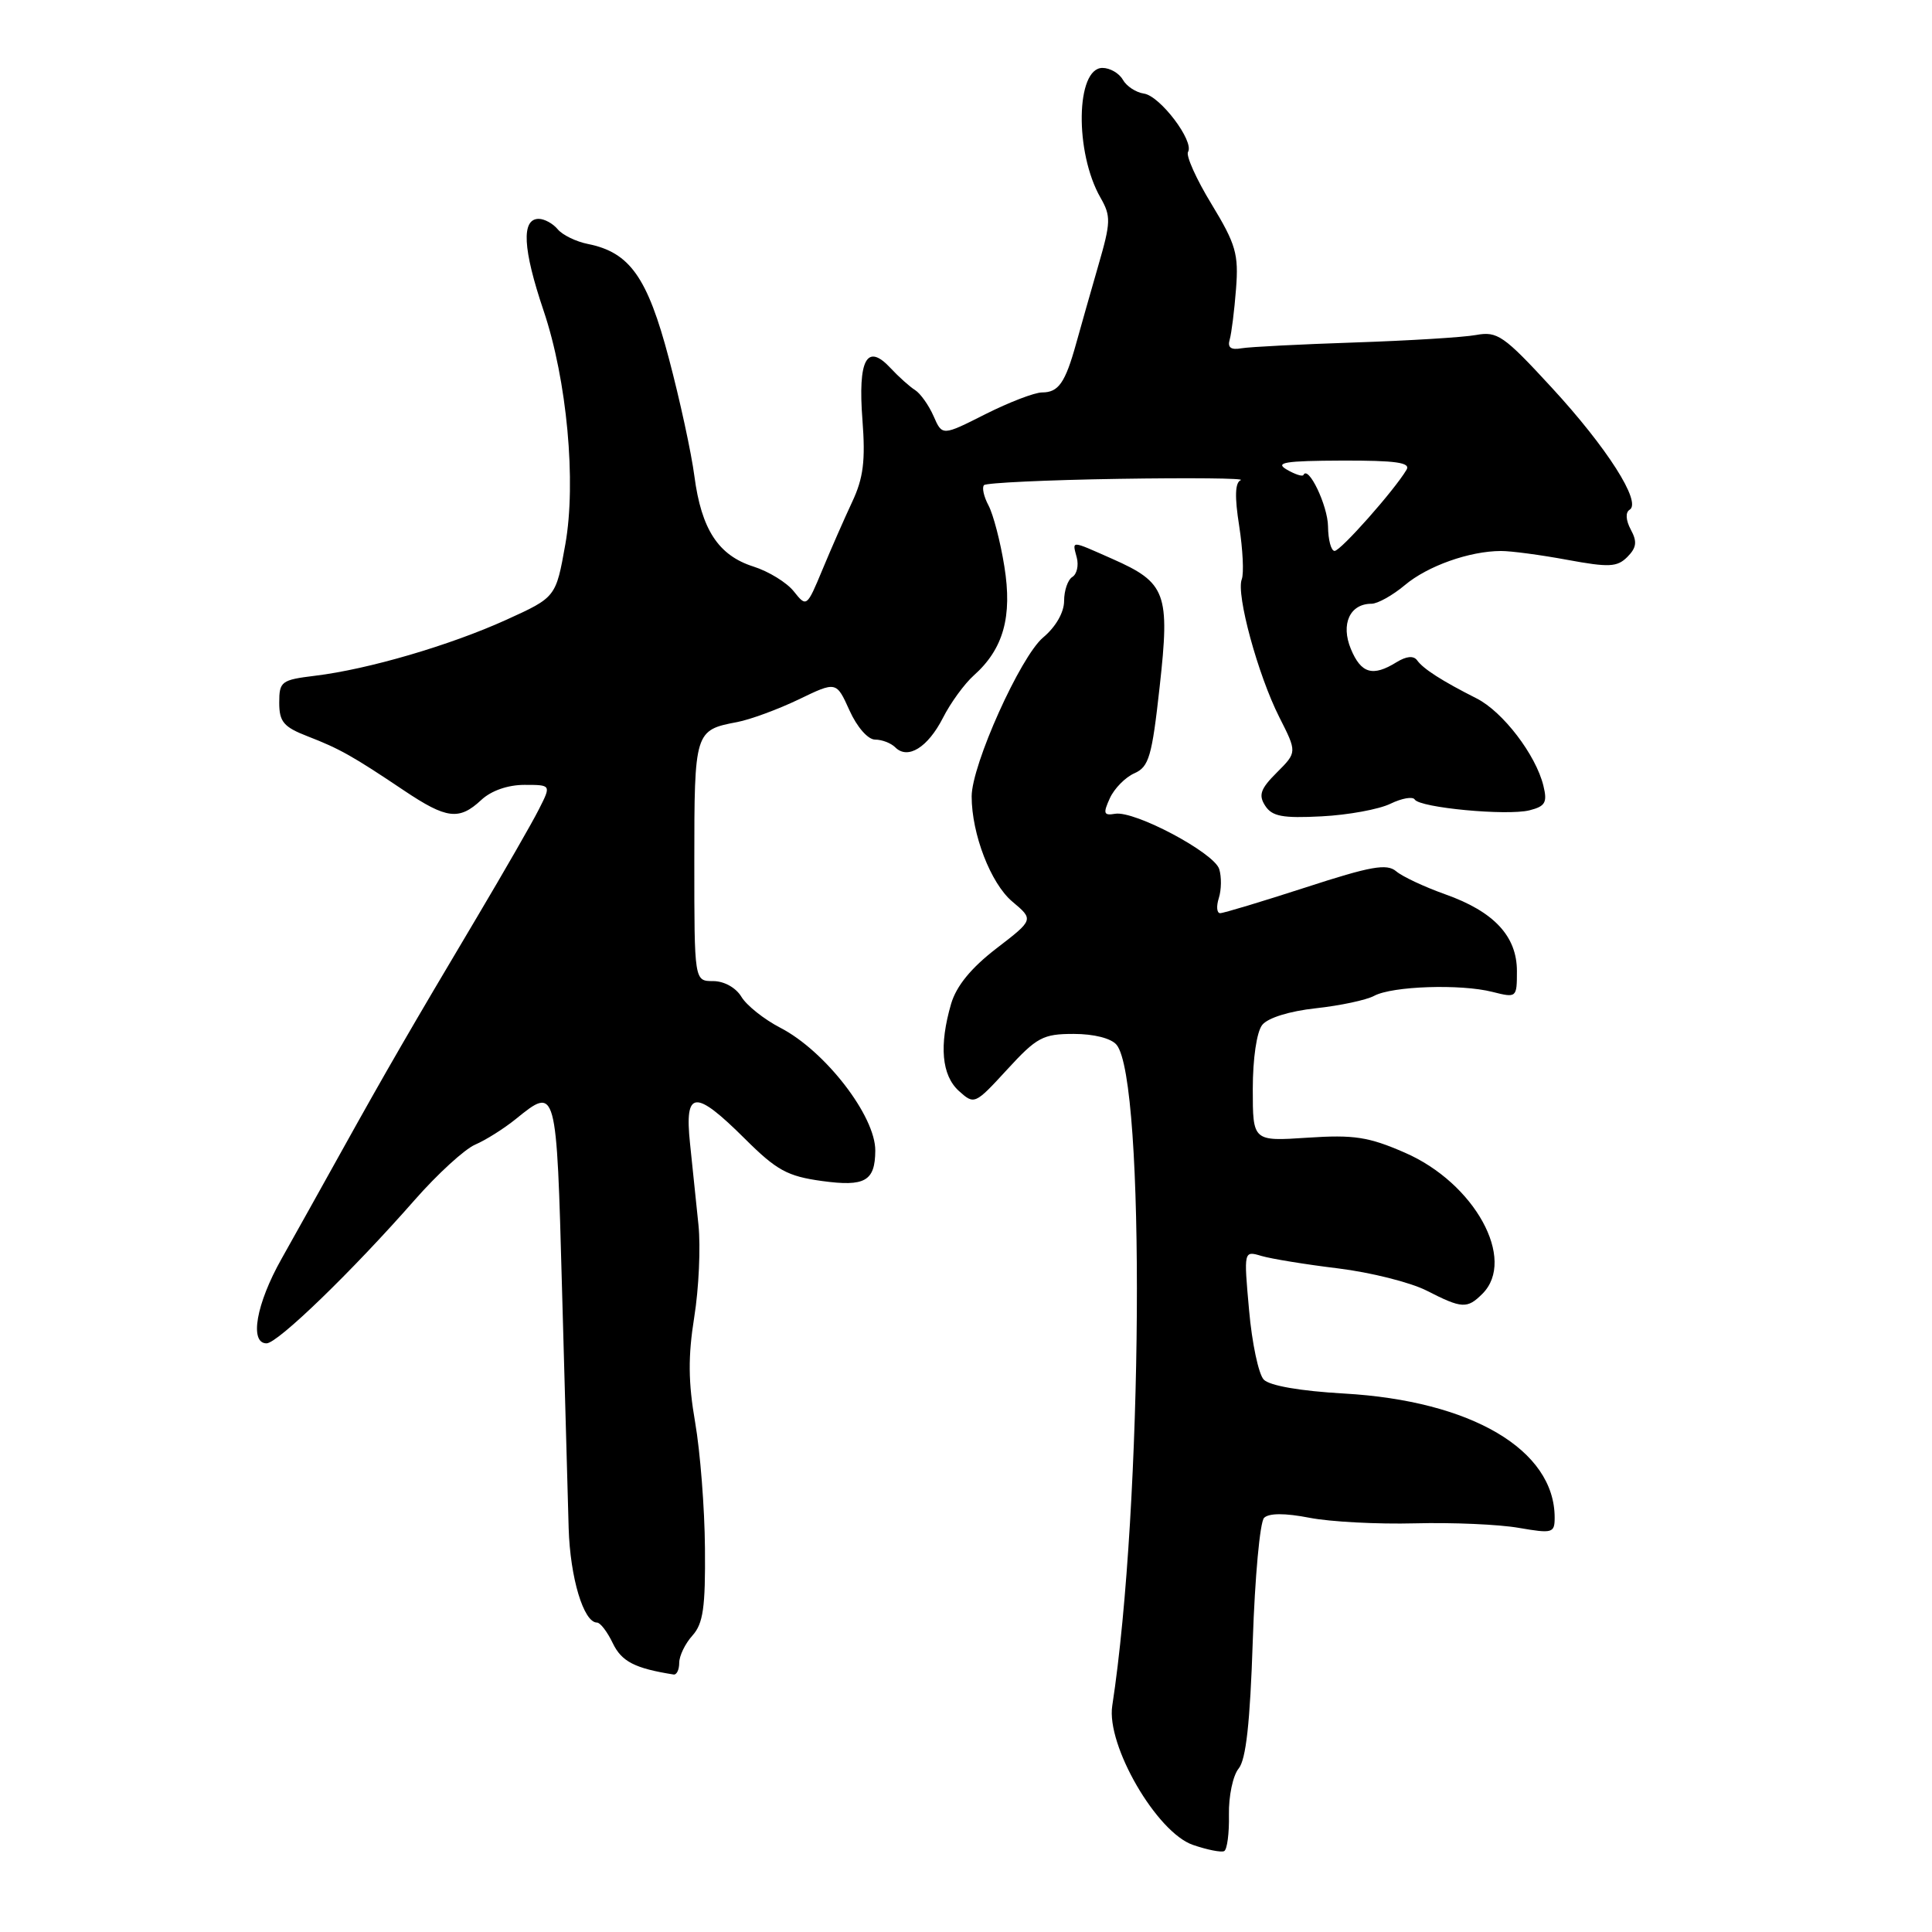 <?xml version="1.0" encoding="UTF-8" standalone="no"?>
<!DOCTYPE svg PUBLIC "-//W3C//DTD SVG 1.1//EN" "http://www.w3.org/Graphics/SVG/1.1/DTD/svg11.dtd" >
<svg xmlns="http://www.w3.org/2000/svg" xmlns:xlink="http://www.w3.org/1999/xlink" version="1.1" viewBox="0 0 256 256">
 <g >
 <path fill="currentColor"
d=" M 162.84 240.47 C 162.79 238.02 163.37 235.26 164.12 234.35 C 165.10 233.17 165.64 228.30 166.00 217.39 C 166.28 208.98 166.95 201.65 167.50 201.12 C 168.15 200.49 170.26 200.48 173.50 201.11 C 176.25 201.65 182.55 201.98 187.50 201.85 C 192.45 201.72 198.64 201.99 201.25 202.45 C 205.72 203.22 206.00 203.14 206.00 201.09 C 206.00 192.11 194.97 185.61 178.09 184.65 C 172.29 184.32 168.21 183.61 167.45 182.80 C 166.77 182.09 165.89 177.95 165.51 173.61 C 164.80 165.72 164.80 165.72 167.15 166.42 C 168.44 166.80 173.02 167.55 177.32 168.07 C 181.62 168.60 186.88 169.92 189.03 171.01 C 193.72 173.41 194.41 173.45 196.43 171.43 C 200.97 166.89 195.40 156.75 186.14 152.73 C 181.35 150.64 179.41 150.34 173.25 150.75 C 166.00 151.23 166.00 151.23 166.00 144.30 C 166.00 140.27 166.52 136.73 167.25 135.81 C 167.99 134.87 170.87 133.98 174.36 133.60 C 177.58 133.25 181.06 132.51 182.09 131.95 C 184.50 130.66 193.54 130.36 197.75 131.43 C 200.96 132.24 201.00 132.21 201.00 128.68 C 201.00 124.05 197.96 120.79 191.50 118.50 C 188.75 117.52 185.82 116.15 185.00 115.45 C 183.76 114.40 181.66 114.77 173.00 117.59 C 167.22 119.46 162.13 121.00 161.68 121.00 C 161.23 121.00 161.15 120.10 161.50 119.00 C 161.85 117.90 161.87 116.17 161.55 115.15 C 160.86 112.98 150.34 107.39 147.76 107.83 C 146.24 108.09 146.14 107.79 147.06 105.77 C 147.65 104.48 149.11 102.99 150.32 102.46 C 152.24 101.61 152.64 100.25 153.66 91.00 C 155.04 78.60 154.53 77.21 147.38 74.05 C 141.77 71.57 142.08 71.58 142.68 73.89 C 142.95 74.93 142.69 76.08 142.09 76.45 C 141.49 76.82 141.00 78.25 141.00 79.62 C 141.00 81.14 139.90 83.06 138.22 84.47 C 135.21 87.00 128.75 101.36 128.75 105.53 C 128.75 110.51 131.28 117.06 134.13 119.46 C 136.99 121.86 136.99 121.86 132.02 125.68 C 128.67 128.26 126.73 130.64 126.03 133.00 C 124.42 138.52 124.77 142.49 127.06 144.56 C 129.10 146.40 129.18 146.37 133.46 141.71 C 137.38 137.44 138.20 137.00 142.27 137.00 C 144.95 137.00 147.24 137.58 147.95 138.44 C 151.81 143.09 151.44 199.55 147.38 226.02 C 146.57 231.26 153.27 242.81 158.07 244.46 C 159.96 245.11 161.82 245.48 162.21 245.28 C 162.60 245.09 162.89 242.92 162.84 240.47 Z  M 90.00 220.33 C 90.00 219.41 90.79 217.78 91.75 216.72 C 93.18 215.13 93.48 212.99 93.41 205.14 C 93.37 199.84 92.78 192.34 92.11 188.47 C 91.19 183.16 91.16 179.73 91.99 174.53 C 92.60 170.74 92.85 165.24 92.55 162.31 C 92.25 159.39 91.74 154.53 91.43 151.50 C 90.69 144.42 92.07 144.30 98.69 150.88 C 102.91 155.08 104.33 155.86 108.92 156.49 C 114.61 157.27 115.95 156.51 115.98 152.48 C 116.02 147.90 109.34 139.25 103.39 136.18 C 101.25 135.07 98.93 133.23 98.24 132.08 C 97.51 130.87 95.95 130.00 94.49 130.00 C 92.00 130.00 92.00 130.00 92.00 114.12 C 92.00 96.93 92.06 96.74 97.67 95.68 C 99.41 95.35 103.08 94.00 105.83 92.68 C 110.82 90.27 110.82 90.27 112.56 94.13 C 113.56 96.35 115.01 98.00 115.95 98.00 C 116.86 98.00 118.06 98.46 118.63 99.03 C 120.29 100.69 122.94 99.04 124.94 95.13 C 125.95 93.13 127.80 90.60 129.03 89.50 C 132.96 86.00 134.16 81.71 133.08 75.04 C 132.56 71.78 131.61 68.15 130.98 66.97 C 130.35 65.79 130.09 64.58 130.39 64.28 C 130.69 63.98 138.71 63.60 148.22 63.45 C 157.72 63.30 165.01 63.37 164.41 63.62 C 163.65 63.93 163.58 65.79 164.20 69.70 C 164.68 72.81 164.84 75.98 164.54 76.76 C 163.77 78.75 166.69 89.45 169.51 95.02 C 171.87 99.68 171.87 99.68 169.20 102.35 C 167.02 104.52 166.73 105.35 167.64 106.76 C 168.56 108.18 169.94 108.44 175.13 108.17 C 178.63 107.99 182.73 107.24 184.24 106.50 C 185.75 105.77 187.20 105.51 187.46 105.94 C 188.13 107.03 199.69 108.12 202.67 107.37 C 204.76 106.84 205.05 106.33 204.51 104.12 C 203.51 100.02 199.14 94.31 195.67 92.55 C 191.08 90.23 188.60 88.64 187.78 87.50 C 187.31 86.85 186.36 86.94 185.04 87.75 C 181.90 89.70 180.35 89.25 179.00 86.00 C 177.63 82.70 178.86 80.00 181.73 80.00 C 182.54 80.00 184.53 78.89 186.14 77.54 C 189.16 74.99 194.73 73.02 198.88 73.01 C 200.20 73.00 204.15 73.53 207.67 74.18 C 213.20 75.20 214.28 75.15 215.63 73.80 C 216.85 72.57 216.96 71.78 216.09 70.18 C 215.42 68.92 215.36 67.89 215.94 67.54 C 217.55 66.54 212.92 59.29 205.63 51.38 C 199.25 44.45 198.41 43.87 195.58 44.39 C 193.89 44.70 186.65 45.14 179.50 45.38 C 172.35 45.62 165.60 45.96 164.50 46.15 C 163.10 46.40 162.63 46.05 162.94 45.00 C 163.18 44.17 163.56 41.15 163.78 38.28 C 164.14 33.67 163.76 32.36 160.53 27.04 C 158.51 23.73 157.12 20.62 157.42 20.13 C 158.28 18.74 153.72 12.70 151.57 12.40 C 150.52 12.25 149.26 11.42 148.78 10.56 C 148.29 9.70 147.08 9.00 146.08 9.00 C 142.55 9.00 142.38 20.19 145.82 26.19 C 147.22 28.64 147.20 29.44 145.53 35.19 C 144.53 38.66 143.21 43.30 142.60 45.50 C 141.15 50.73 140.26 52.00 138.08 52.00 C 137.09 52.00 133.71 53.30 130.57 54.88 C 124.85 57.77 124.85 57.77 123.70 55.13 C 123.06 53.68 121.96 52.14 121.26 51.69 C 120.55 51.25 119.07 49.92 117.98 48.75 C 114.86 45.40 113.66 47.63 114.28 55.67 C 114.69 61.05 114.40 63.35 112.92 66.50 C 111.89 68.70 110.11 72.75 108.97 75.50 C 106.91 80.45 106.87 80.48 105.19 78.37 C 104.26 77.19 101.85 75.71 99.83 75.07 C 95.18 73.59 92.94 70.15 92.01 63.09 C 91.61 60.02 90.09 53.00 88.63 47.50 C 85.79 36.74 83.45 33.44 77.91 32.33 C 76.34 32.02 74.53 31.14 73.90 30.38 C 73.27 29.62 72.14 29.00 71.38 29.00 C 69.06 29.00 69.27 33.00 72.03 41.17 C 75.13 50.35 76.38 63.87 74.91 72.12 C 73.66 79.14 73.66 79.14 67.08 82.13 C 59.63 85.51 48.79 88.69 41.75 89.54 C 37.27 90.09 37.00 90.29 37.00 93.11 C 37.00 95.64 37.58 96.33 40.75 97.56 C 45.01 99.21 46.73 100.18 53.54 104.75 C 59.18 108.53 60.84 108.73 63.77 106.00 C 65.08 104.77 67.30 104.00 69.48 104.00 C 73.05 104.00 73.05 104.00 71.40 107.25 C 70.50 109.04 66.81 115.45 63.22 121.50 C 54.30 136.50 51.11 142.02 45.39 152.31 C 42.70 157.15 39.06 163.68 37.30 166.81 C 33.95 172.75 33.02 178.00 35.32 178.00 C 36.79 178.00 46.65 168.46 54.96 158.99 C 57.97 155.56 61.57 152.27 62.96 151.67 C 64.36 151.07 66.77 149.55 68.33 148.29 C 73.75 143.90 73.74 143.86 74.47 170.75 C 74.84 184.36 75.24 198.65 75.35 202.50 C 75.55 209.07 77.33 215.00 79.11 215.00 C 79.54 215.00 80.48 216.23 81.20 217.74 C 82.37 220.17 84.13 221.07 89.25 221.88 C 89.66 221.95 90.00 221.25 90.00 220.33 Z  M 175.97 69.75 C 175.94 67.01 173.35 61.58 172.71 62.94 C 172.59 63.18 171.60 62.86 170.50 62.22 C 168.88 61.28 170.26 61.06 177.81 61.03 C 184.99 61.01 186.95 61.29 186.37 62.25 C 184.75 64.98 177.64 73.00 176.84 73.00 C 176.38 73.00 175.99 71.54 175.97 69.75 Z "/>
</g>
</svg>